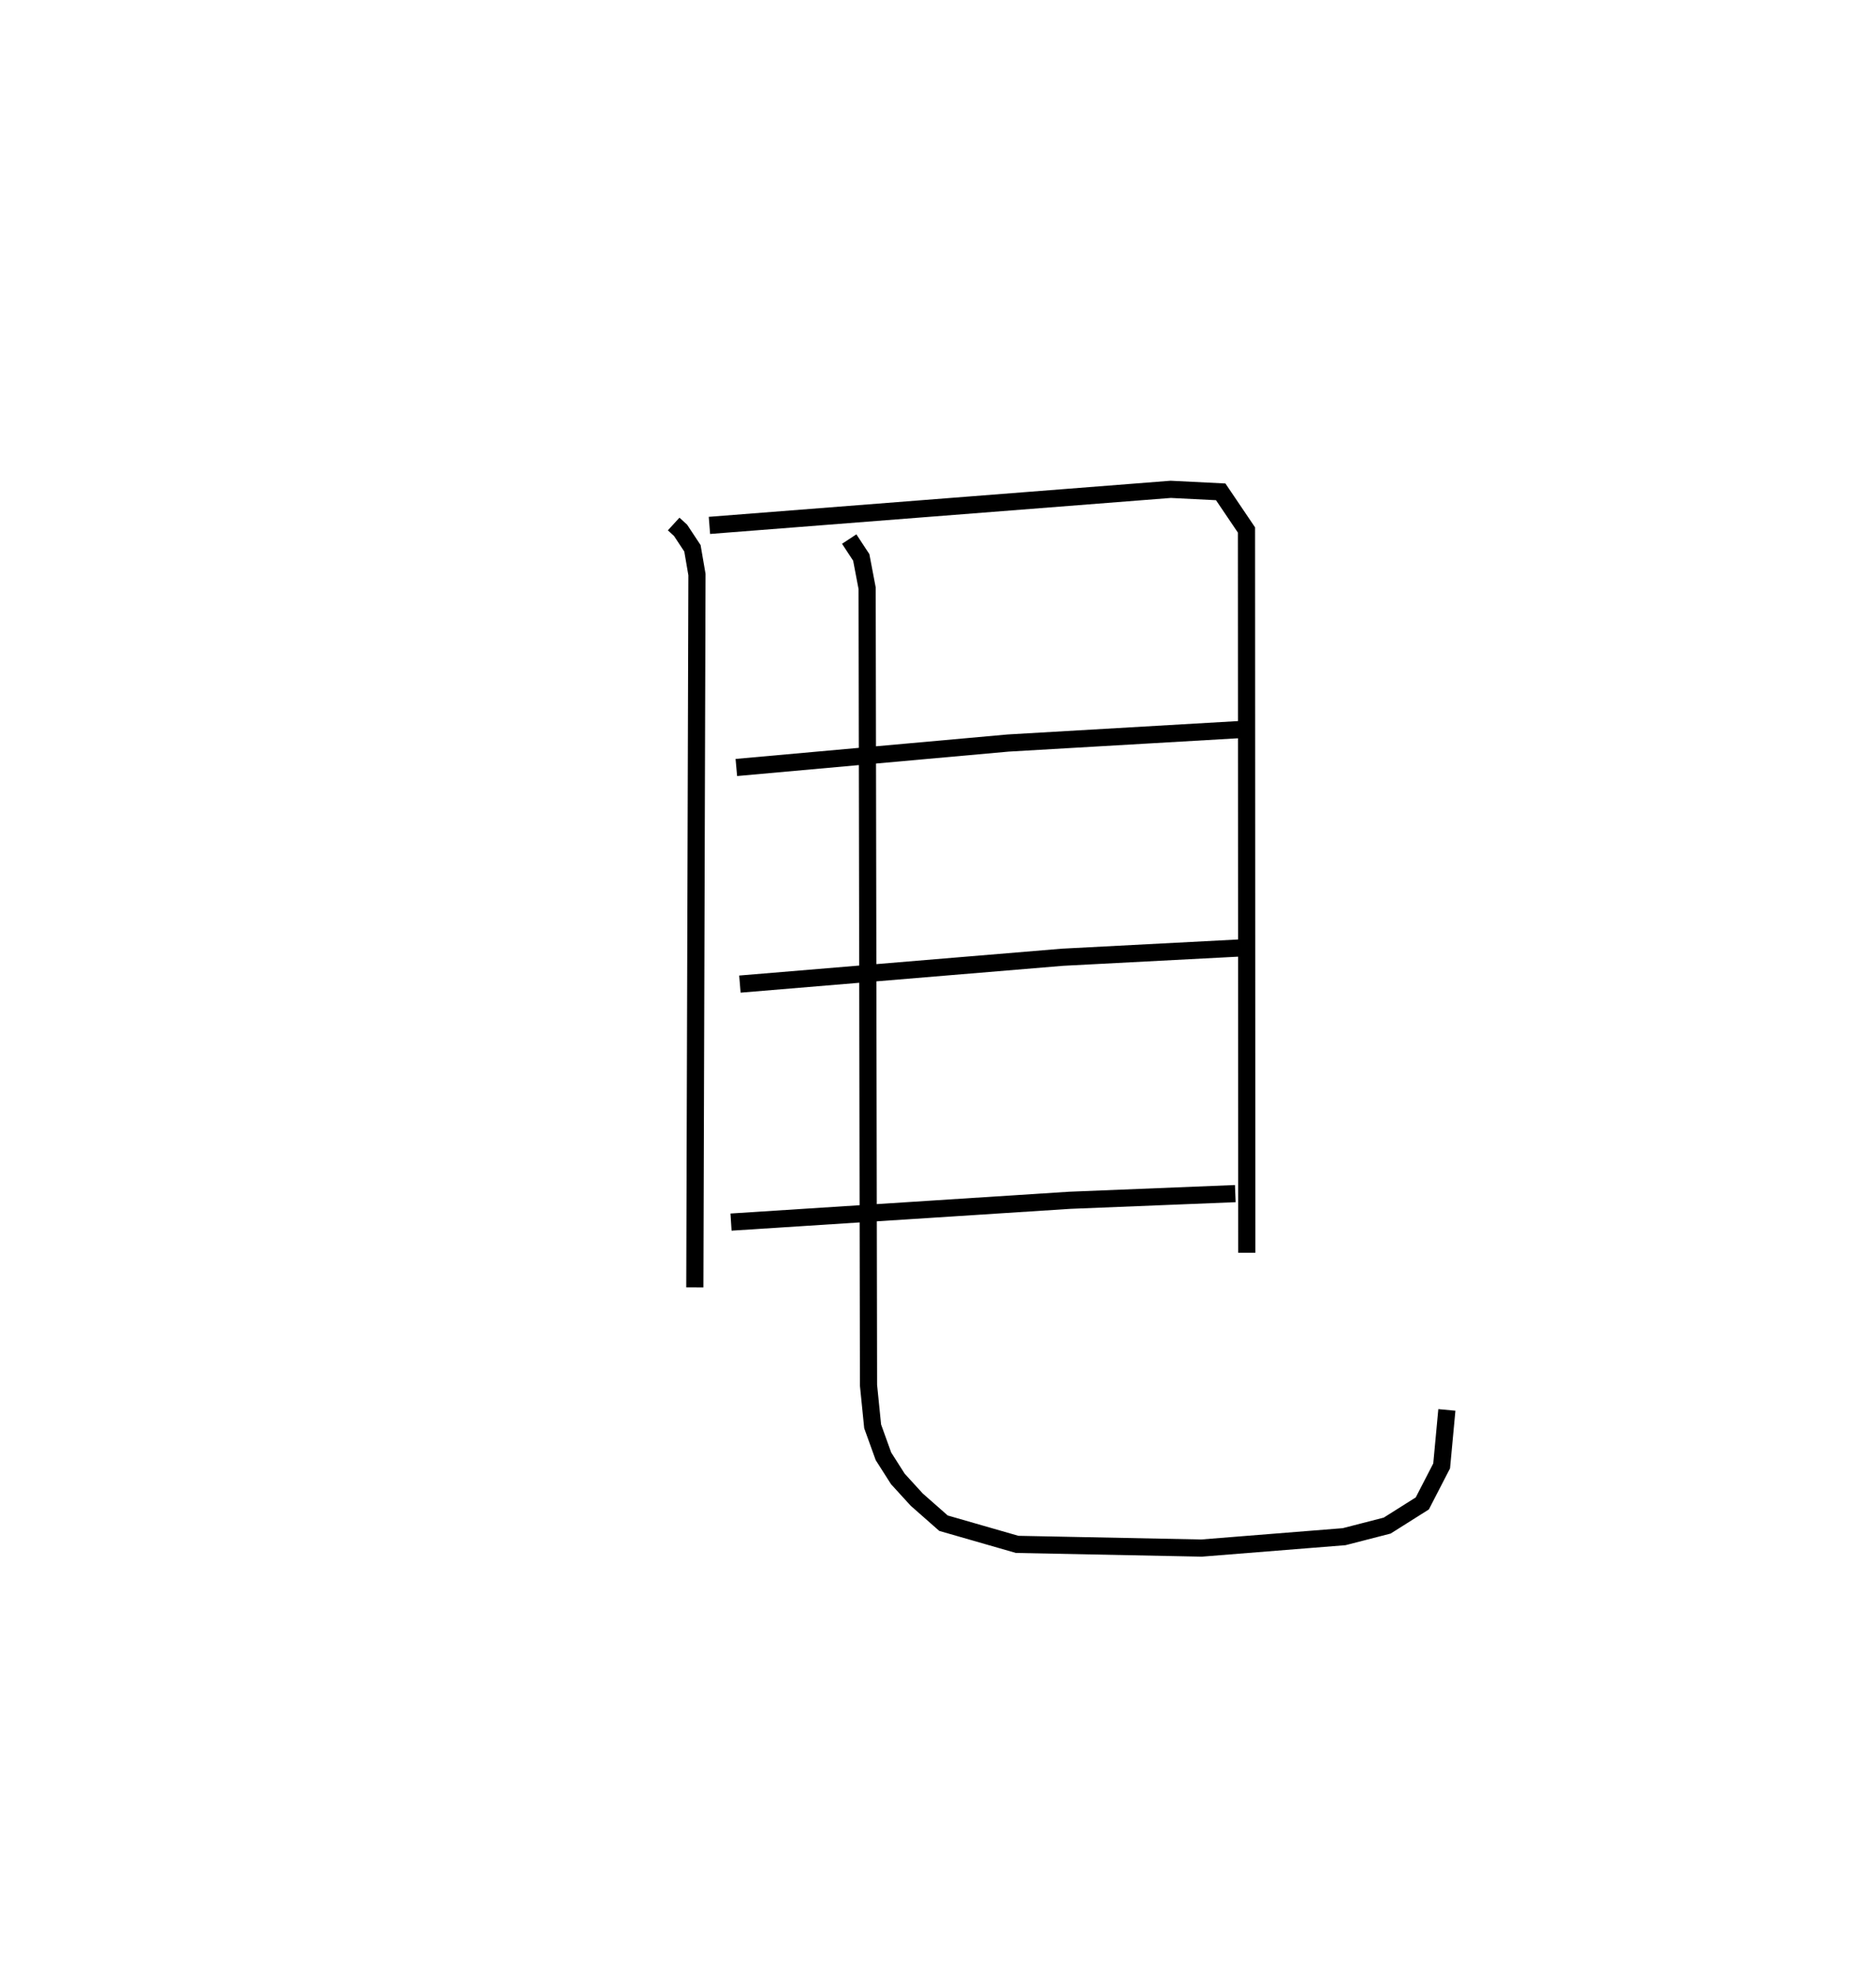 <?xml version="1.0" encoding="utf-8" ?>
<svg baseProfile="full" height="115.17" version="1.1" width="109.296" xmlns="http://www.w3.org/2000/svg" xmlns:ev="http://www.w3.org/2001/xml-events" xmlns:xlink="http://www.w3.org/1999/xlink"><defs /><rect fill="white" height="115.17" width="109.296" x="0" y="0" /><path d="M25,25 m0.0,0.0 m14.248,5.522 l0.401,0.367 0.693,1.048 l0.263,1.53 -0.124,41.52 m0.851,-44.384 l26.875,-2.1 2.912,0.146 l1.501,2.221 0.018,42.103 m-29.739,-28.269 l15.834,-1.424 13.541,-0.787 m-29.167,14.828 l18.791,-1.564 10.298,-0.538 m-29.606,15.964 l19.738,-1.27 9.641,-0.389 m-22.494,-38.125 l0.702,1.068 0.342,1.797 l0.081,46.425 0.241,2.392 l0.629,1.745 0.84,1.318 l1.1,1.205 1.558,1.372 l4.29,1.234 10.745,0.215 l8.306,-0.663 2.508,-0.646 l2.046,-1.29 1.128,-2.186 l0.304,-3.262 " fill="none" stroke="black" stroke-width="1" /></svg>